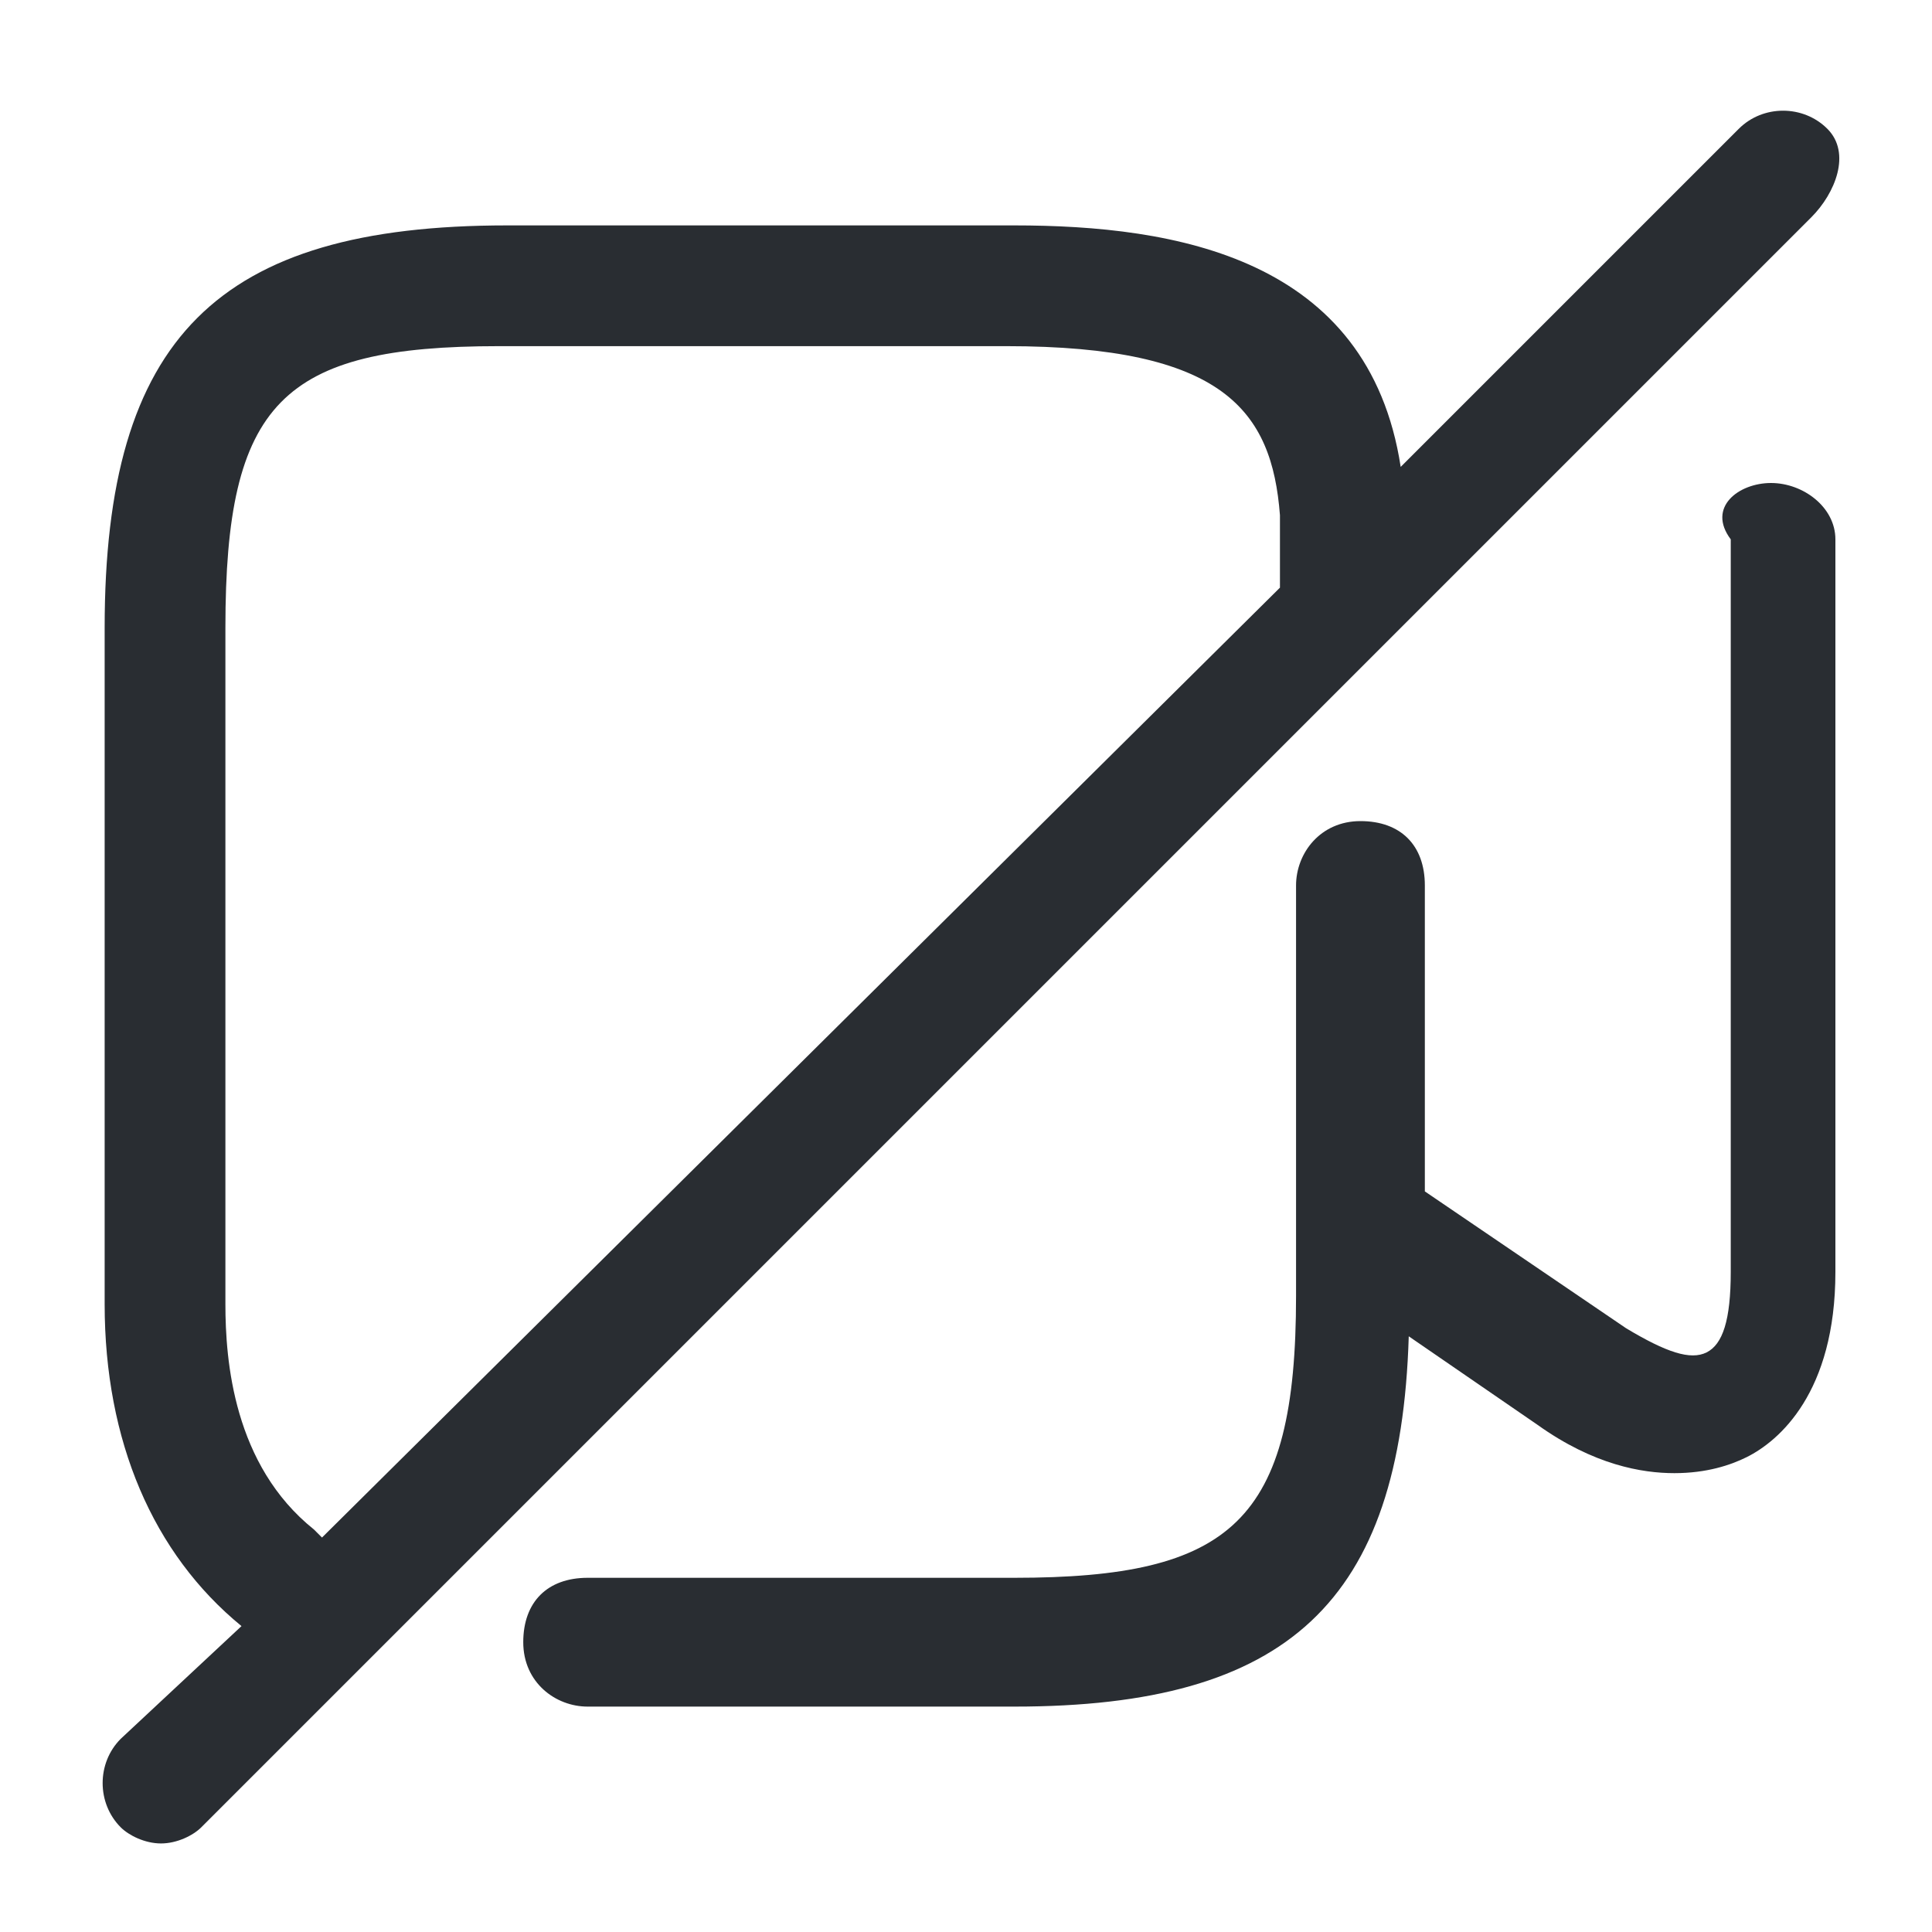 <?xml version="1.0" encoding="utf-8"?>
<!-- Generator: Adobe Illustrator 25.3.1, SVG Export Plug-In . SVG Version: 6.00 Build 0)  -->
<svg version="1.1" id="Layer_1" xmlns="http://www.w3.org/2000/svg" xmlns:xlink="http://www.w3.org/1999/xlink" x="0px" y="0px"
	 viewBox="0 0 24 24" style="enable-background:new 0 0 24 24;" xml:space="preserve">
<style type="text/css">
	.st0{fill:#292D32;}
</style>
<path class="st0" d="M22.8,6.7v9.1c0,1.5-0.7,2.1-1.1,2.3c-0.2,0.1-0.5,0.2-0.9,0.2c-0.4,0-1-0.1-1.7-0.6l-1.6-1.1
	c-0.1,3.3-1.5,4.6-4.9,4.6H7.3c-0.4,0-0.8-0.3-0.8-0.8s0.3-0.8,0.8-0.8h5.3c2.7,0,3.5-0.7,3.5-3.5V11c0-0.4,0.3-0.8,0.8-0.8
	s0.8,0.3,0.8,0.8v3.8l2.5,1.7c0.5,0.3,0.8,0.4,1,0.3c0.2-0.1,0.3-0.4,0.3-1V6.7C21.2,6.3,21.6,6,22,6S22.8,6.3,22.8,6.7z M22.5,2.7
	l-20,20c-0.1,0.1-0.3,0.2-0.5,0.2s-0.4-0.1-0.5-0.2c-0.3-0.3-0.3-0.8,0-1.1L3,20.2l0,0c-1.1-0.9-1.7-2.3-1.7-4V7.8c0-3.6,1.4-5,5-5
	h6.3c2,0,4.4,0.4,4.8,3l4.2-4.2c0.3-0.3,0.8-0.3,1.1,0S22.8,2.4,22.5,2.7z M4,19.1L15.9,7.3c0-0.3,0-0.7,0-0.9
	c-0.1-1.3-0.7-2.1-3.4-2.1H6.2C3.5,4.3,2.8,5,2.8,7.8v8.4c0,0.7,0.1,2,1.1,2.8L4,19.1z"/>
</svg>
